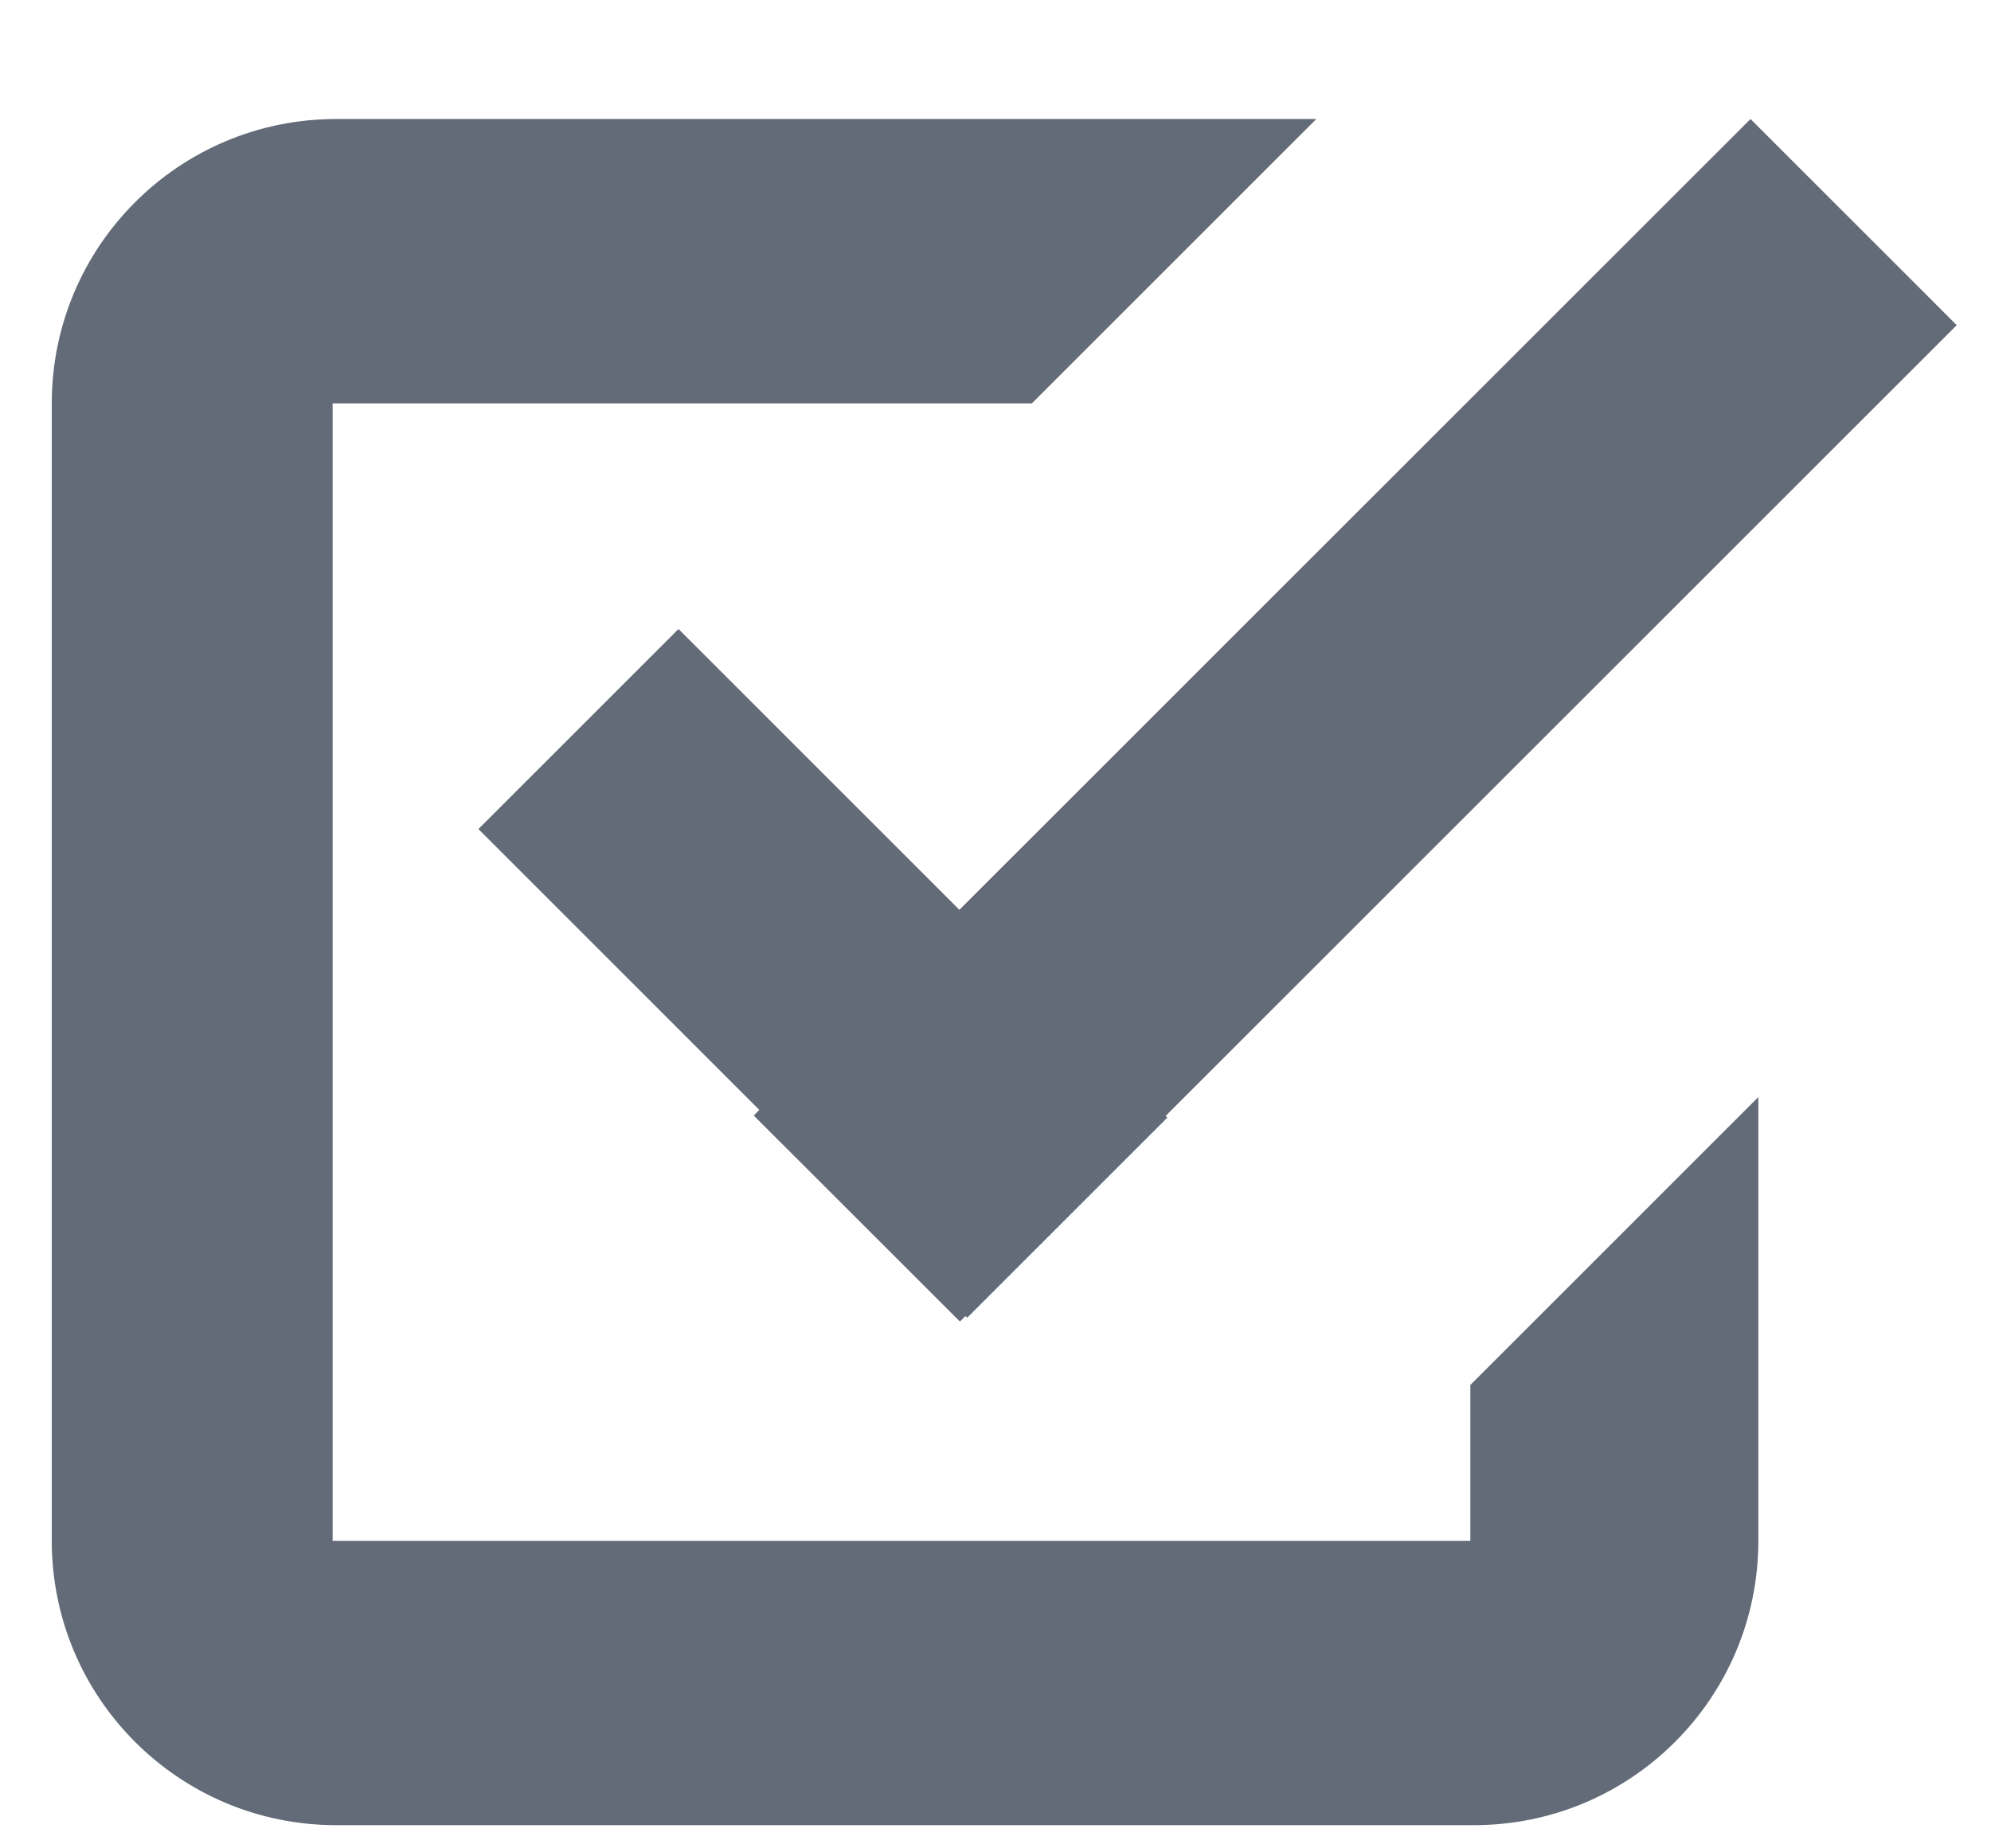 <svg xmlns="http://www.w3.org/2000/svg" xmlns:xlink="http://www.w3.org/1999/xlink" width="14" height="13" viewBox="0 0 14 13">
  <defs>
    <path id="a" d="M12,6.879 L12,10 C12,11.105 11.105,12 10,12 L2,12 C0.895,12 -1.77635684e-15,11.105 -1.77635684e-15,10 L0,2 C0,0.895 0.895,-8.02423455e-16 2,-7.34788079e-16 L8.892,5.31283169e-16 L6.892,2 L1.975,2 L1.975,10 L9.975,10 L9.975,8.904 L12,6.879 Z"/>
  </defs>
  <g fill="none" fill-rule="evenodd" transform="translate(.364 .837)">
    <path fill="#626B77" d="M7.832,7.012 L7.844,7.024 L6.437,8.431 L6.425,8.419 L6.386,8.458 L4.936,7.009 L4.975,6.969 L3,4.994 L4.407,3.587 L6.382,5.562 L11.945,-2.35367281e-14 L13.395,1.45 L7.832,7.012 Z"/>
    <use fill="#626B77" xlink:href="#a"/>
  </g>
</svg>
